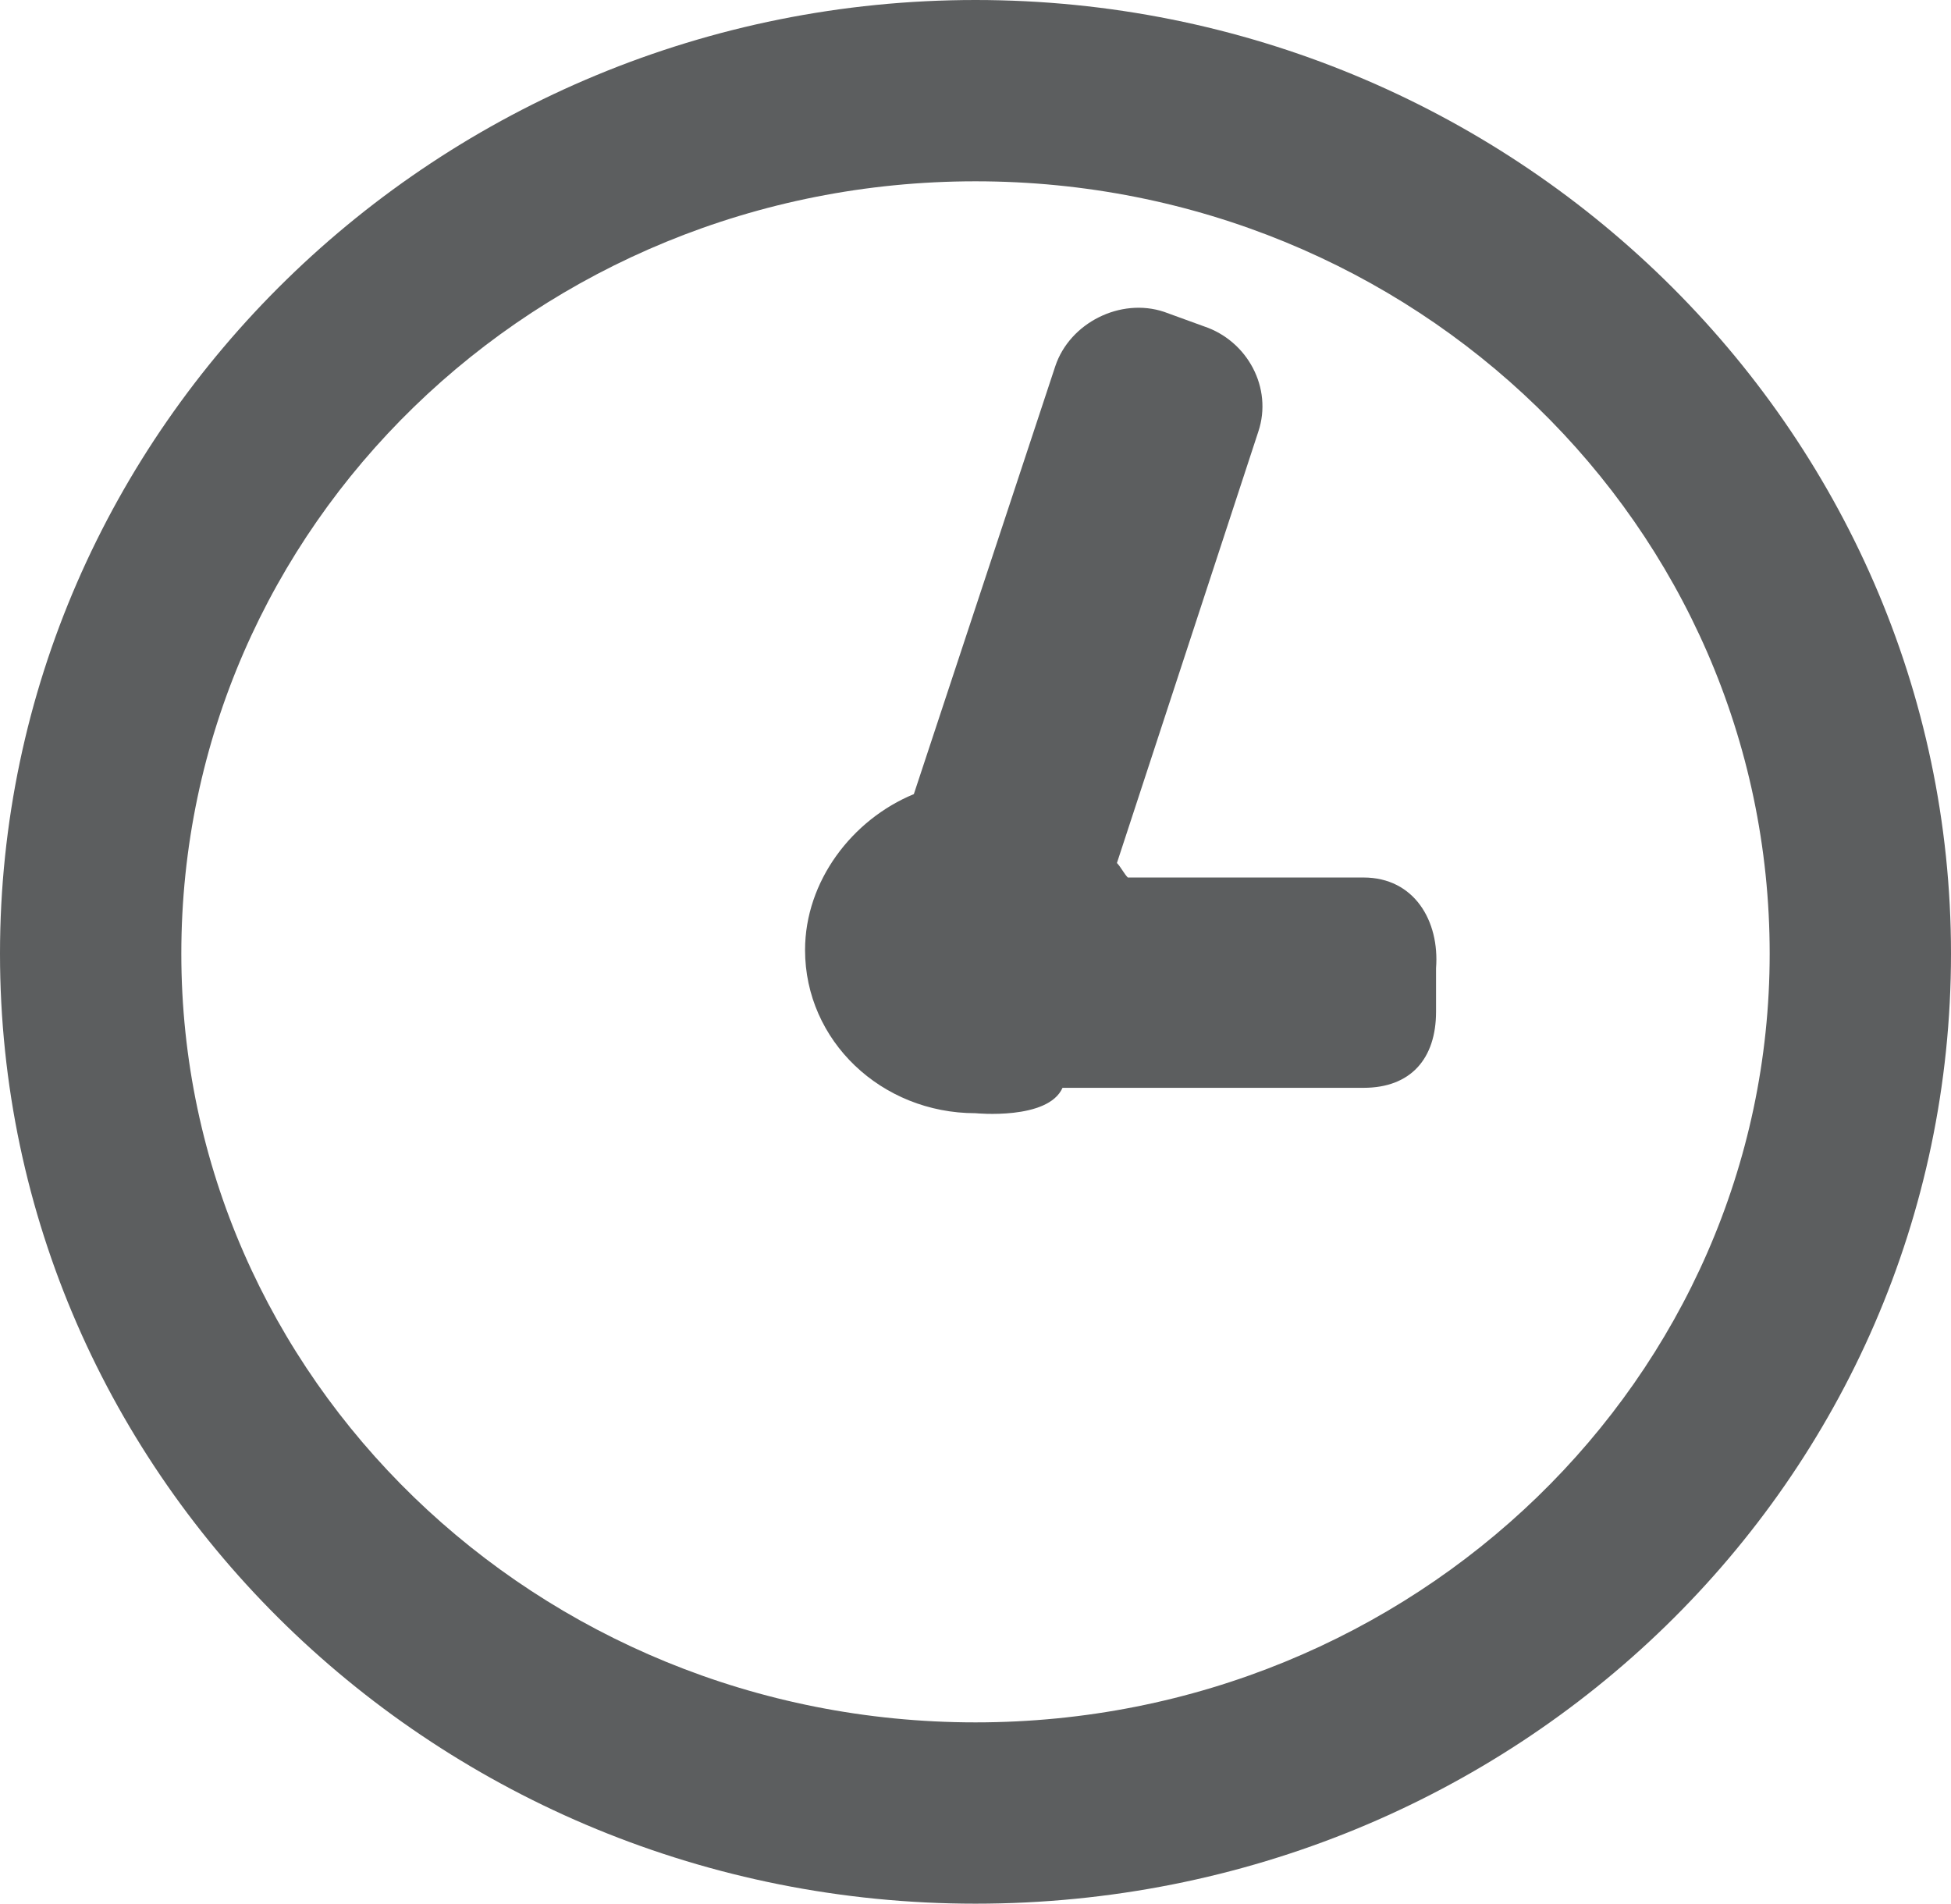 <?xml version="1.0" encoding="utf-8"?>
<!-- Generator: Adobe Illustrator 19.2.1, SVG Export Plug-In . SVG Version: 6.00 Build 0)  -->
<!DOCTYPE svg PUBLIC "-//W3C//DTD SVG 1.1//EN" "http://www.w3.org/Graphics/SVG/1.1/DTD/svg11.dtd">
<svg version="1.1" id="Ebene_1" xmlns="http://www.w3.org/2000/svg" xmlns:xlink="http://www.w3.org/1999/xlink" x="0px" y="0px"
	 viewBox="0 0 53.8 52.5" style="enable-background:new 0 0 53.8 52.5;" xml:space="preserve">
<style type="text/css">
	.st0{fill:#5C5E5F;}
</style>
<path class="st0" d="M26.9,52.5C12.1,52.5,0,40.8,0,26.3S12.1,0,26.9,0s26.9,11.8,26.9,26.3S41.8,52.5,26.9,52.5z M26.9,5
	C14.8,5,5,14.5,5,26.3C5,38,14.8,47.5,26.9,47.5S48.8,38,48.8,26.3C48.8,14.5,39,5,26.9,5z M37.6,24.2h-6.5
	c-0.1-0.1-0.2-0.3-0.3-0.4l3.9-11.9c0.4-1.2-0.3-2.5-1.5-2.9l-1.1-0.4c-1.2-0.4-2.6,0.3-3,1.5l-3.9,11.8c-1.7,0.7-3,2.4-3,4.3
	c0,2.5,2.1,4.5,4.7,4.5c0,0,2,0.2,2.4-0.7h8.3c1.3,0,2-0.8,2-2.1v-1.2C39.7,25.4,39,24.2,37.6,24.2"/>
</svg>
